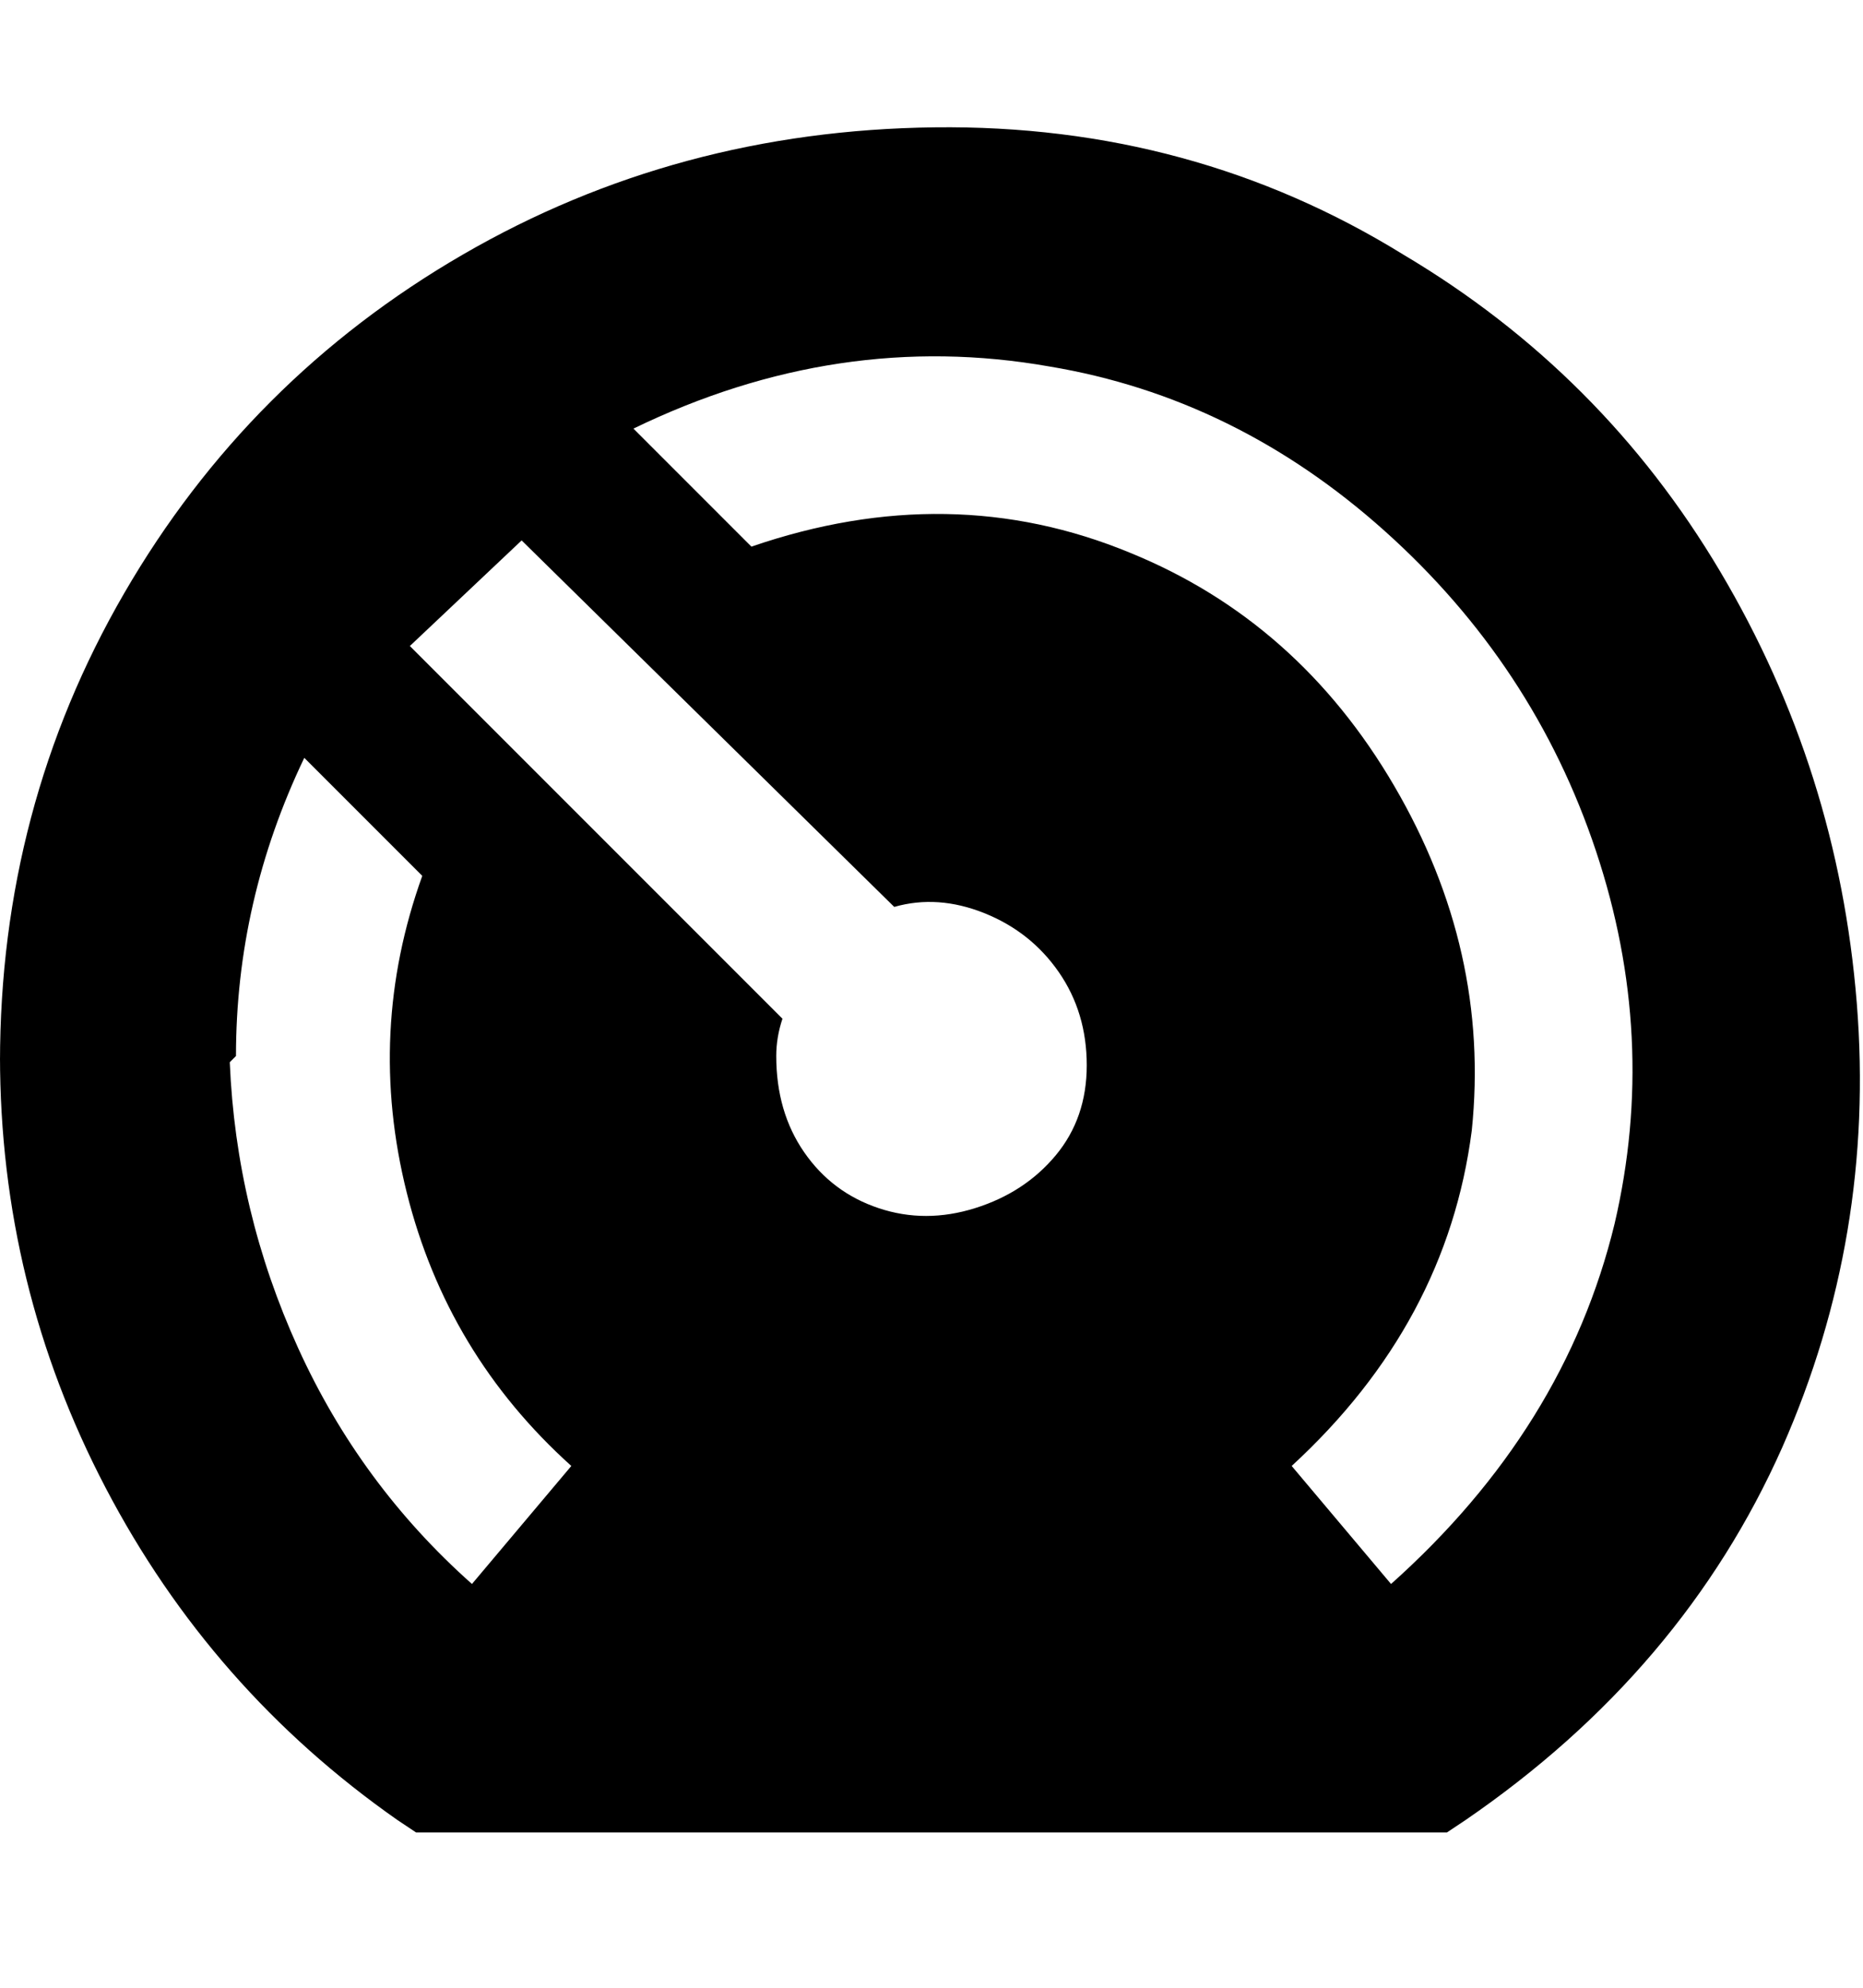 <svg viewBox="0 0 300 320" xmlns="http://www.w3.org/2000/svg"><path d="M0 170q0 37 17 69.5T64 293l3 2h166l3-2q35-24 51-60 15-34 12-71.5T277 92q-19-32-51-51-34-21-75.5-20.5T74.5 41Q40 61 20 95.5T0 171v-1zm208 66q25-23 29-54 3-29-12.5-55.5T182 89q-29-12-61-1l-19-19q33-16 67-10 30 5 54 26.5t34 51.5q10 30 3 60-8 33-36 58l-16-19zm-83-66q0-3 1-6l-60-60 18-17 60 59q7-2 14.5 1t12 9.5q4.5 6.5 4.5 15t-5 14.5q-5 6-13 8.5t-15.5 0q-7.5-2.5-12-9T125 170zm-87 0q0-25 11-48l19 19q-9 25-2.5 51T92 236l-16 19q-18-16-28-38t-11-46l1-1z"/></svg>